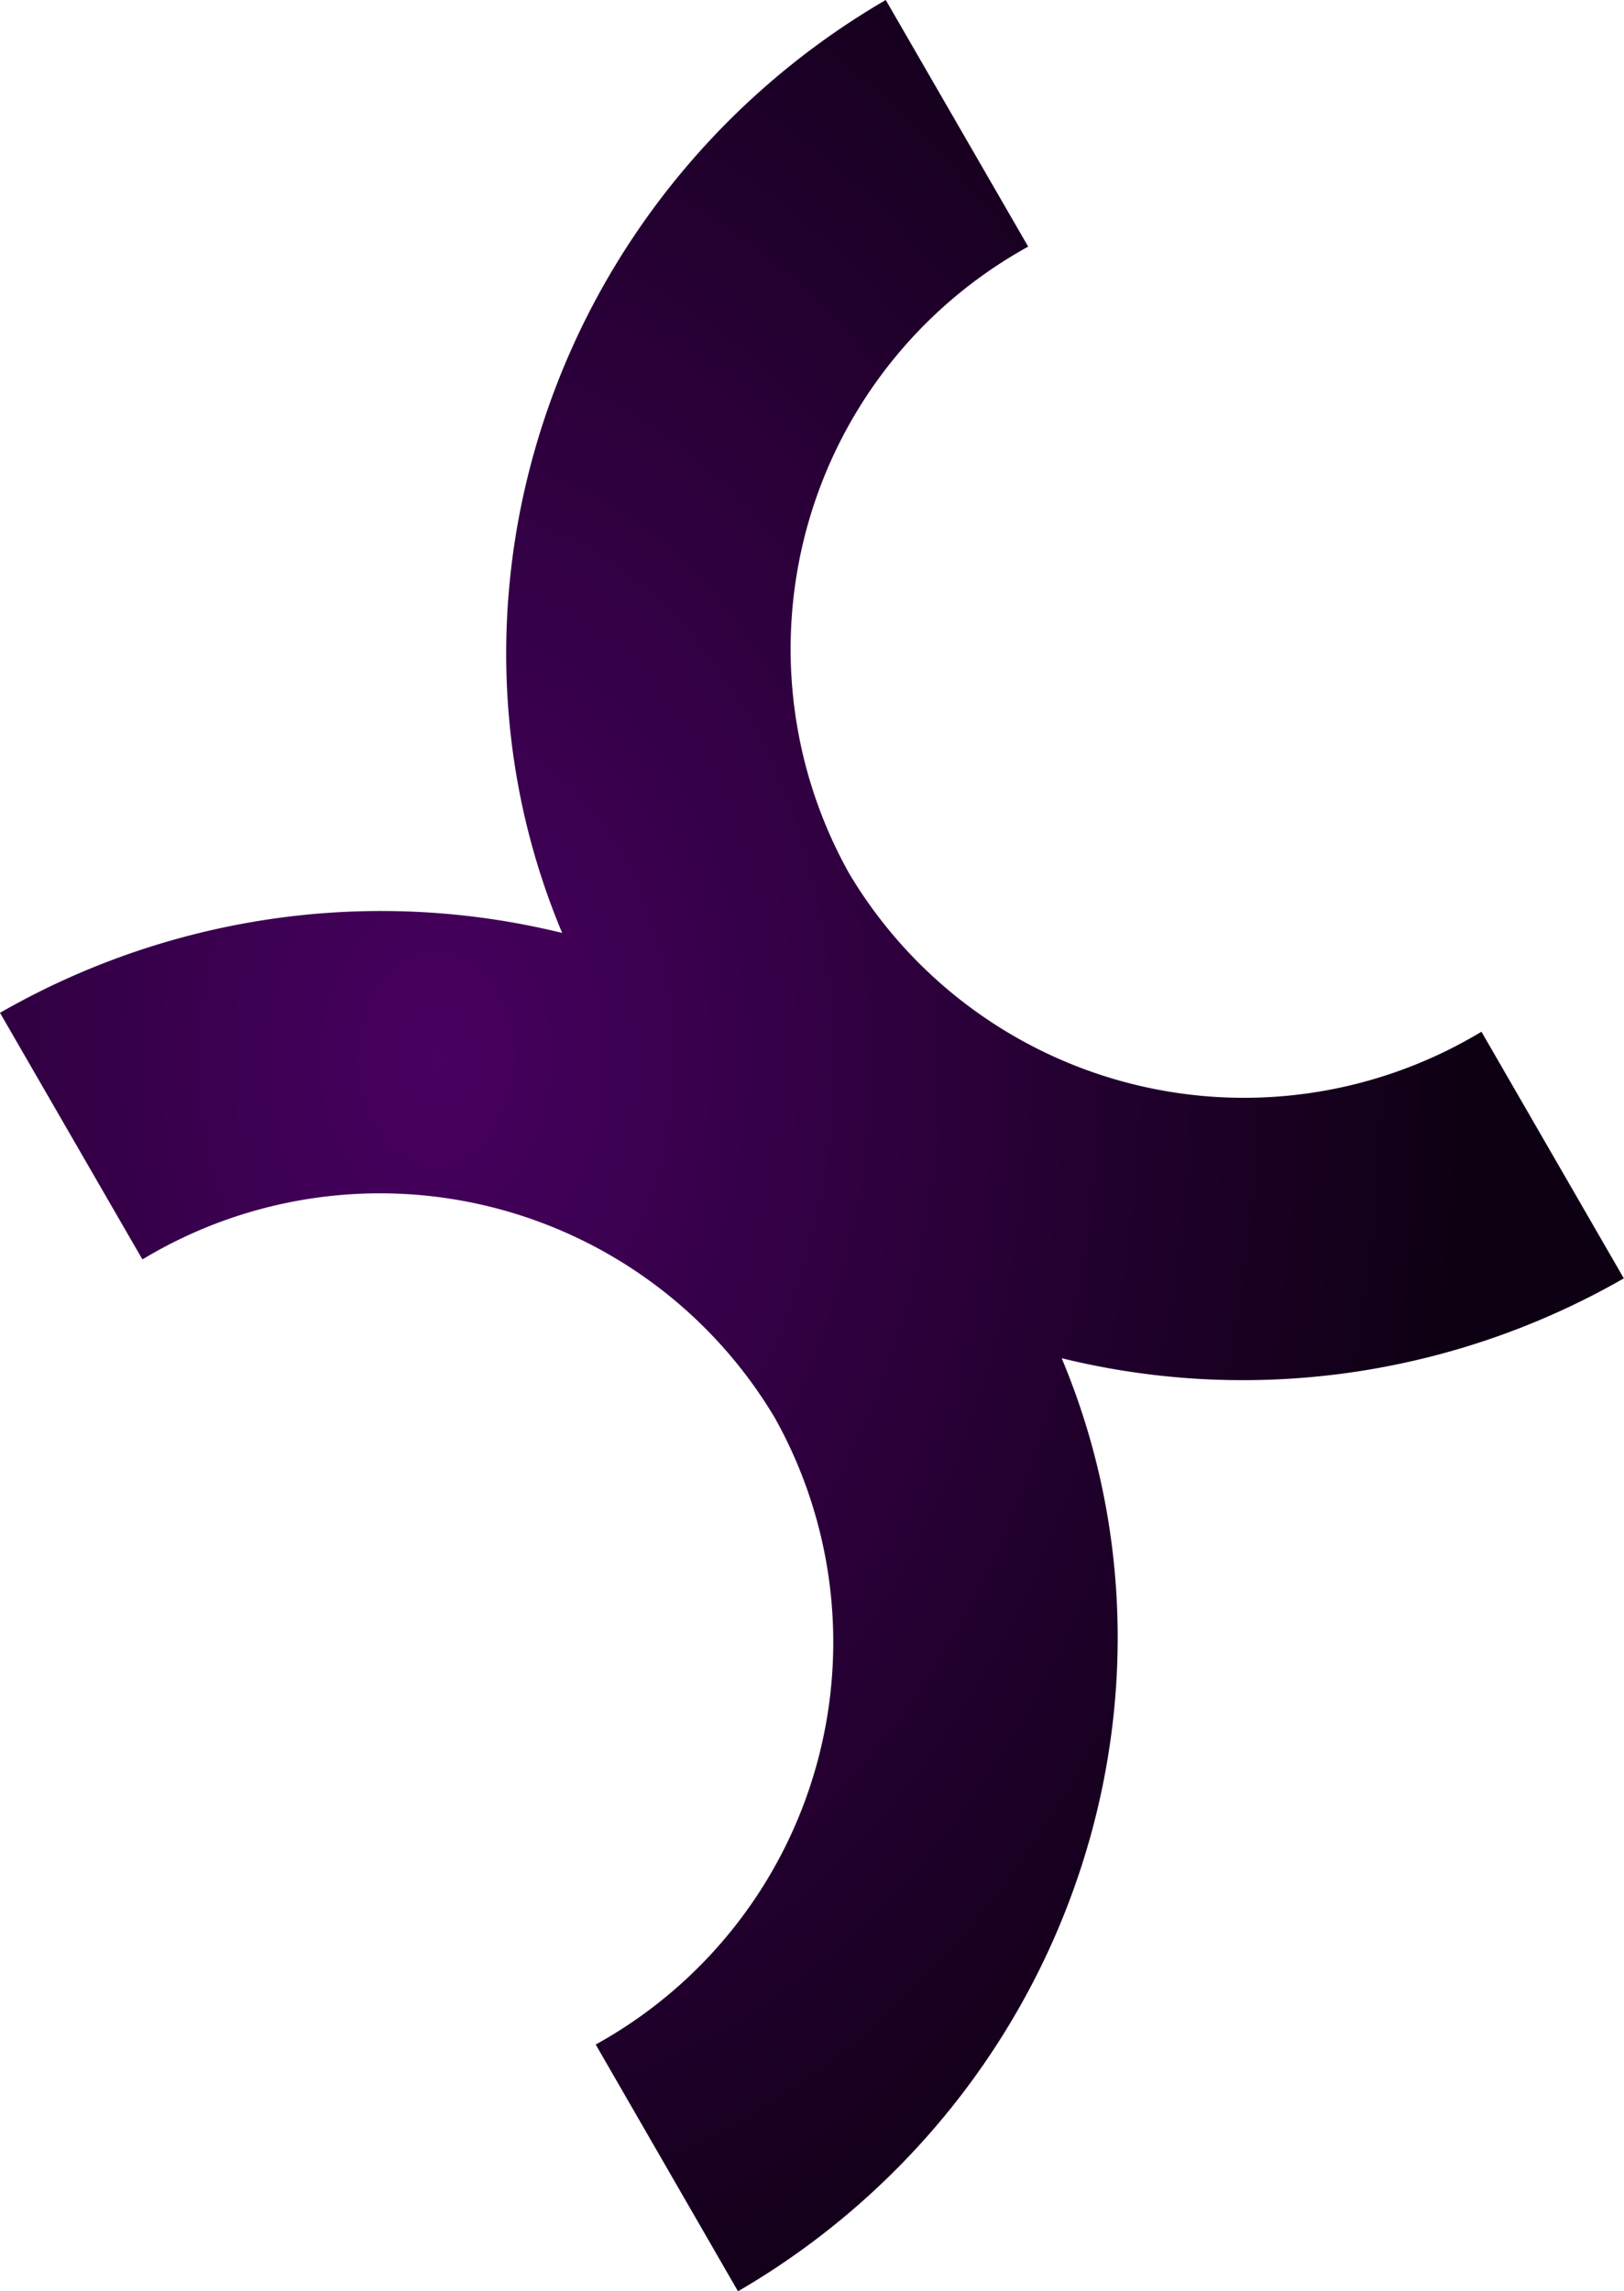 <svg xmlns="http://www.w3.org/2000/svg" xmlns:xlink="http://www.w3.org/1999/xlink" width="56.103" height="79.156" viewBox="0 0 56.103 79.156">
  <defs>
    <radialGradient id="radial-gradient" cx="0.27" cy="0.458" r="0.627" gradientTransform="matrix(0.966, -0.259, -0.265, -0.989, 0.131, 0.98)" gradientUnits="objectBoundingBox">
      <stop offset="0" stop-color="#480061"/>
      <stop offset="1" stop-color="#0e0013"/>
    </radialGradient>
  </defs>
  <path id="Path_1399" data-name="Path 1399" d="M-3394.42,80.636l.115-.066a15.877,15.877,0,0,0,6.07-21.589,15.877,15.877,0,0,0-21.731-5.538l-.115.067L-3415,44.991a26.512,26.512,0,0,1,9.789-3.3,26.342,26.342,0,0,1,5-.167,26.2,26.2,0,0,1,4.632.708,24.741,24.741,0,0,1-1.766-6.745,25.222,25.222,0,0,1-.086-4.941,25.7,25.7,0,0,1,.864-4.85,26.125,26.125,0,0,1,1.774-4.621,26.337,26.337,0,0,1,2.647-4.25A26.525,26.525,0,0,1-3384.4,10l4.919,8.519-.115.066a15.878,15.878,0,0,0-6.07,21.589,15.878,15.878,0,0,0,21.731,5.538l.114-.067,4.918,8.52a26.526,26.526,0,0,1-9.788,3.3,26.35,26.35,0,0,1-5,.167,26.205,26.205,0,0,1-4.632-.708,24.785,24.785,0,0,1,1.767,6.745,25.3,25.3,0,0,1,.086,4.941,25.775,25.775,0,0,1-.864,4.85,26.129,26.129,0,0,1-1.775,4.621,26.316,26.316,0,0,1-2.646,4.25,26.528,26.528,0,0,1-7.75,6.829Z" transform="translate(3415 -10)" fill="url(#radial-gradient)"/>
</svg>
